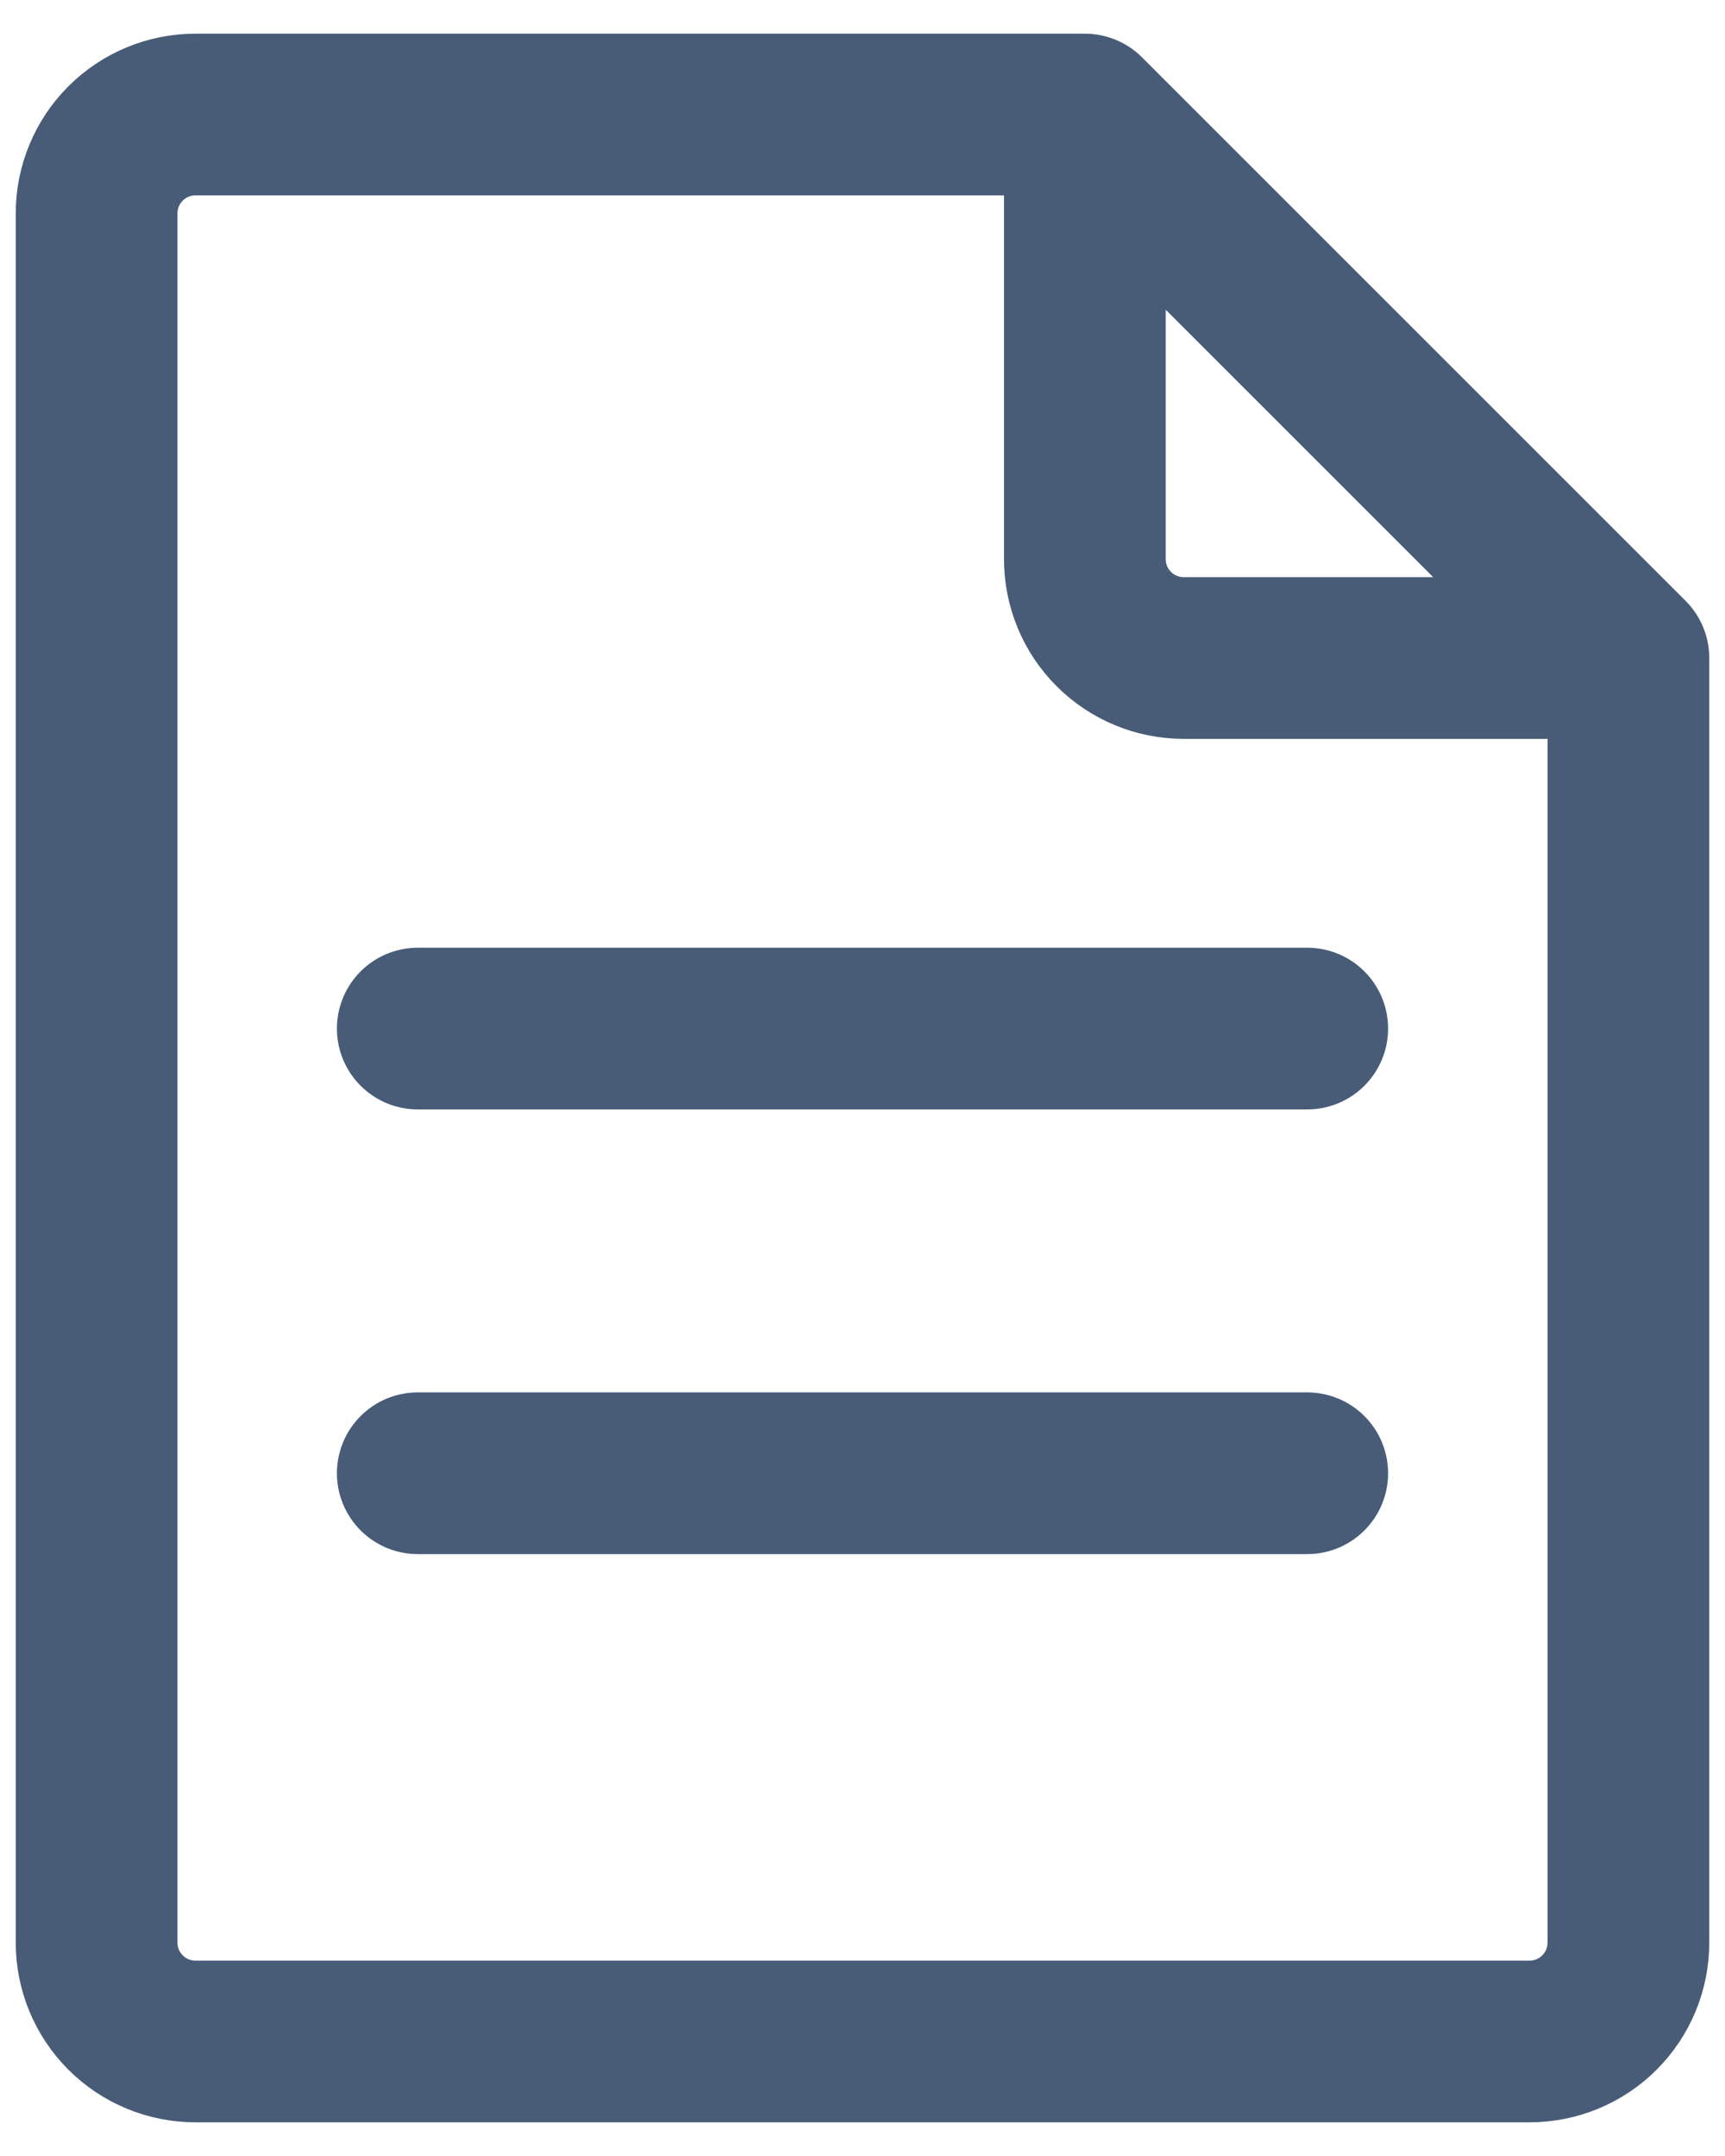<svg width="32" height="40" viewBox="0 0 32 40" fill="none" xmlns="http://www.w3.org/2000/svg">
<path d="M20.125 2.125L30.208 12.208M7.75 19.083H24.25M7.75 27.333H24.25M30.208 12.208H21.958C21.472 12.208 21.006 12.015 20.662 11.671C20.318 11.328 20.125 10.861 20.125 10.375V2.125H3.625C3.139 2.125 2.673 2.318 2.329 2.662C1.985 3.006 1.792 3.472 1.792 3.958V36.042C1.792 36.528 1.985 36.994 2.329 37.338C2.673 37.682 3.139 37.875 3.625 37.875H28.375C28.861 37.875 29.328 37.682 29.671 37.338C30.015 36.994 30.208 36.528 30.208 36.042V12.208Z" stroke="#485C78" stroke-width="3" stroke-linecap="round" stroke-linejoin="round"/>
</svg>

